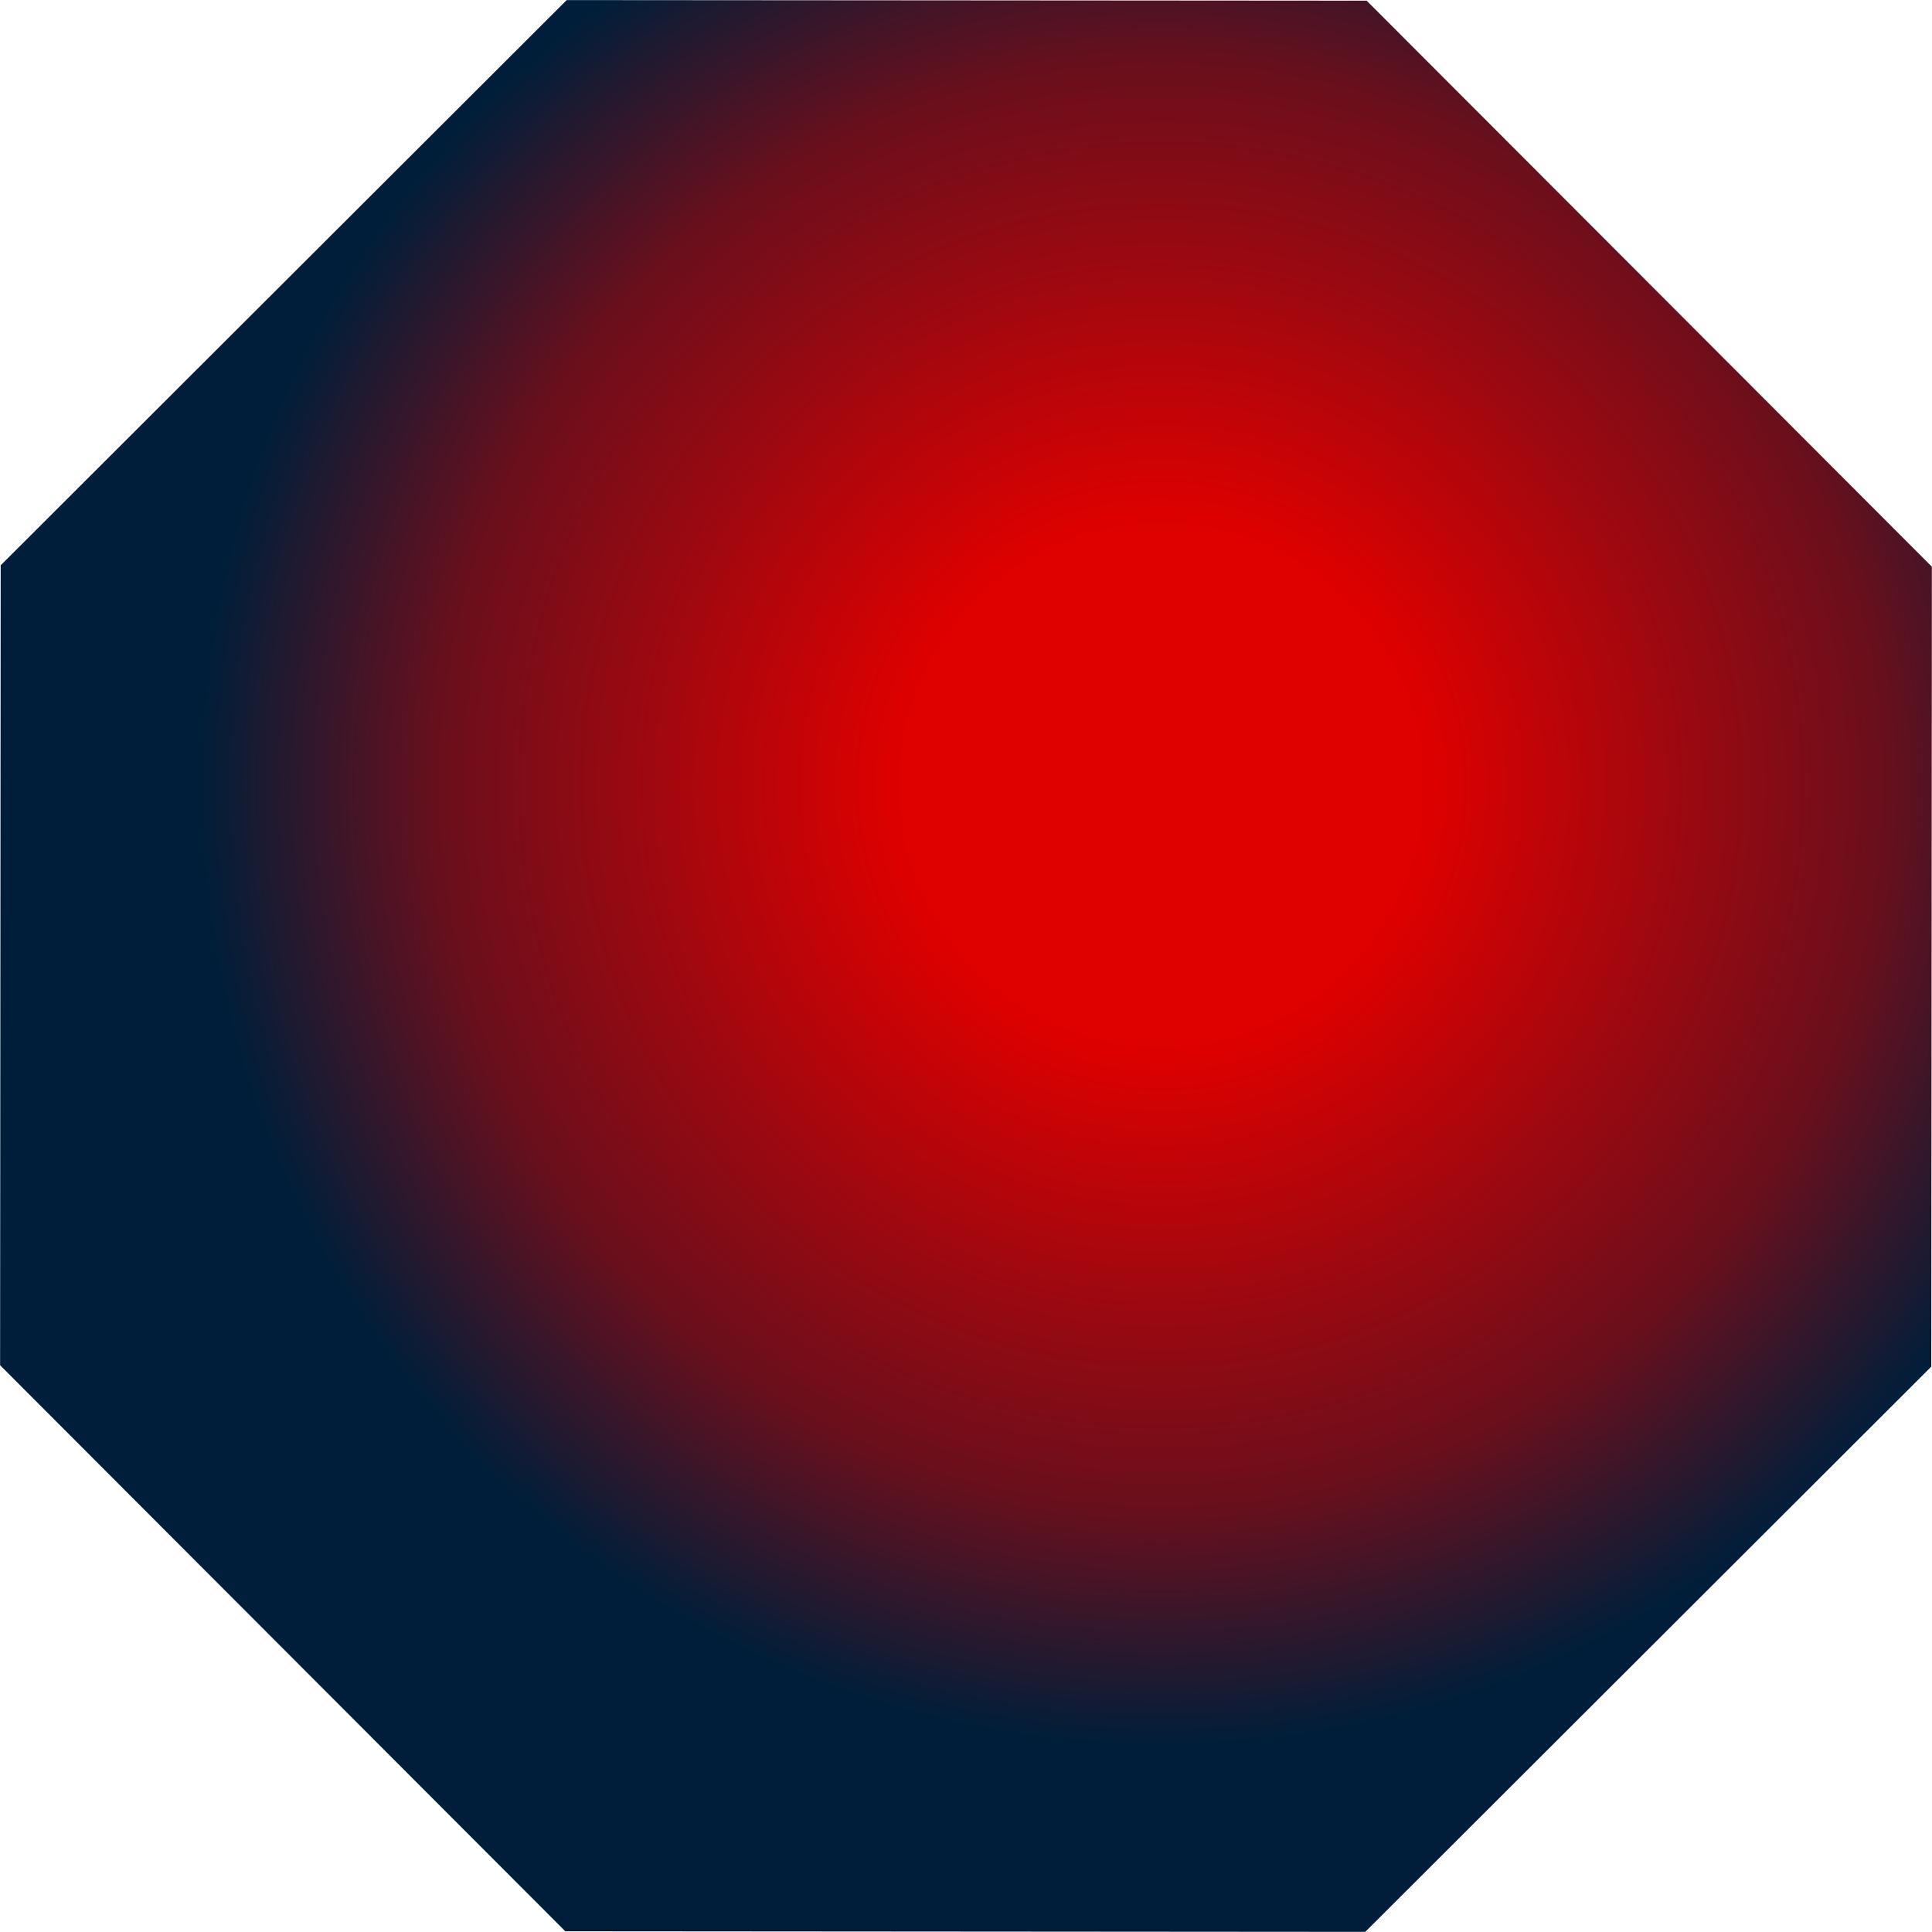 <?xml version="1.0" encoding="UTF-8" standalone="no"?>
<!-- Created with Inkscape (http://www.inkscape.org/) -->

<svg
   width="16"
   height="16"
   viewBox="0 0 16 16"
   version="1.1"
   id="svg1"
   inkscape:version="1.3.2 (091e20ef0f, 2023-11-25, custom)"
   sodipodi:docname="en.svg"
   xmlns:inkscape="http://www.inkscape.org/namespaces/inkscape"
   xmlns:sodipodi="http://sodipodi.sourceforge.net/DTD/sodipodi-0.dtd"
   xmlns:xlink="http://www.w3.org/1999/xlink"
   xmlns="http://www.w3.org/2000/svg"
   xmlns:svg="http://www.w3.org/2000/svg">
  <sodipodi:namedview
     id="namedview1"
     pagecolor="#ffffff"
     bordercolor="#000000"
     borderopacity="0.25"
     inkscape:showpageshadow="2"
     inkscape:pageopacity="0.0"
     inkscape:pagecheckerboard="0"
     inkscape:deskcolor="#d1d1d1"
     inkscape:document-units="px"
     inkscape:zoom="5.2813758"
     inkscape:cx="-42.129174"
     inkscape:cy="49.513614"
     inkscape:window-width="1912"
     inkscape:window-height="1048"
     inkscape:window-x="0"
     inkscape:window-y="24"
     inkscape:window-maximized="1"
     inkscape:current-layer="layer1" />
  <defs
     id="defs1">
    <linearGradient
       id="linearGradient5"
       inkscape:collect="always">
      <stop
         style="stop-color:#df0000;stop-opacity:1;"
         offset="0.27"
         id="stop5" />
      <stop
         style="stop-color:#6a0f1c;stop-opacity:1;"
         offset="0.746"
         id="stop8" />
      <stop
         style="stop-color:#001e39;stop-opacity:1;"
         offset="0.996"
         id="stop7" />
    </linearGradient>
    <radialGradient
       inkscape:collect="always"
       xlink:href="#linearGradient5"
       id="radialGradient6"
       cx="4.887"
       cy="0.84"
       fx="4.887"
       fy="0.84"
       r="8.179"
       gradientUnits="userSpaceOnUse" />
  </defs>
  <g
     inkscape:label="Layer 1"
     inkscape:groupmode="layer"
     id="layer1">
    <path
       sodipodi:type="star"
       style="fill:url(#radialGradient6);fill-opacity:1;stroke:none;stroke-width:2;paint-order:markers stroke fill"
       id="path3"
       inkscape:flatsided="true"
       sodipodi:sides="8"
       sodipodi:cx="3.2339592"
       sodipodi:cy="2.3730819"
       sodipodi:r1="8.8501196"
       sodipodi:r2="8.176445"
       sodipodi:arg1="0.39348077"
       sodipodi:arg2="0.78617985"
       inkscape:rounded="0"
       inkscape:randomized="0"
       d="m 11.408,5.766 -4.793,4.786 -6.774,-0.005 -4.786,-4.793 0.005,-6.774 4.793,-4.786 6.774,0.005 4.786,4.793 z"
       transform="matrix(0.978,0,0,0.978,4.837,5.679)" />
  </g>
</svg>

